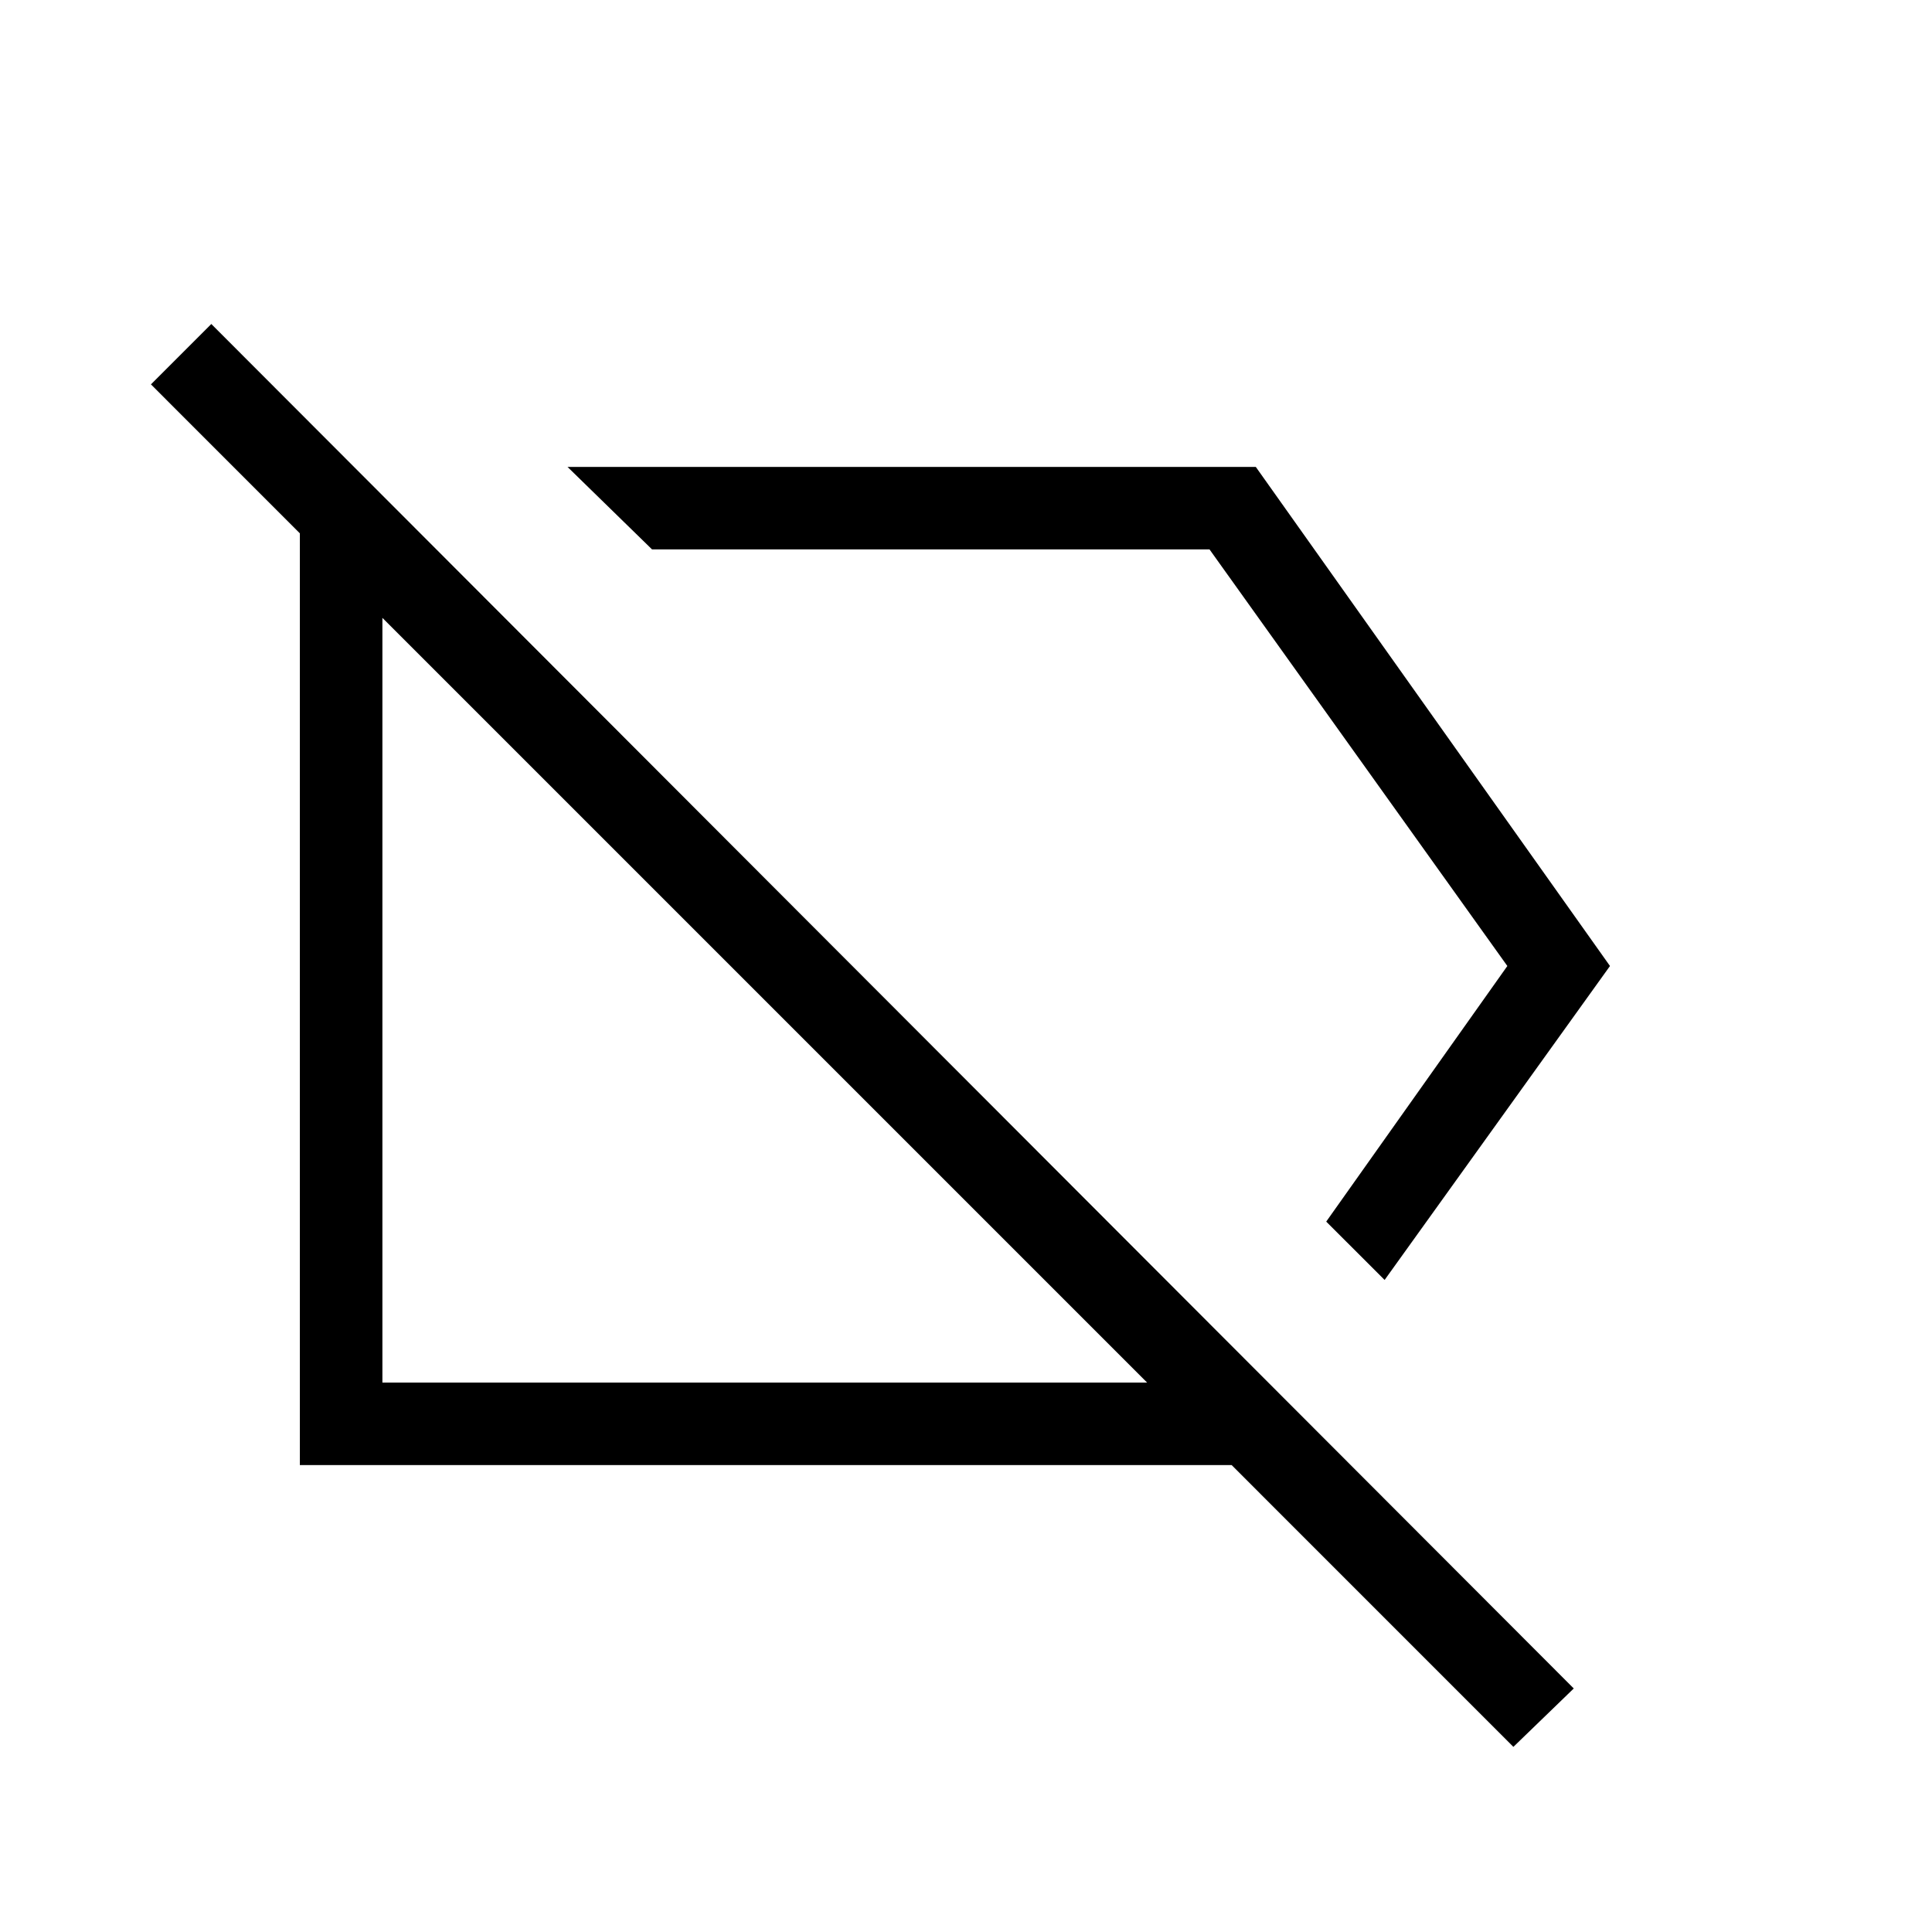 <svg xmlns="http://www.w3.org/2000/svg" height="40" width="40"><path d="m28.667 26.5-1.209-1.208L31.208 20l-6.166-8.625H13.5l-1.75-1.708H26L33.333 20Zm2.666 9.667L25.5 30.333H6.208V11.042L3.125 7.958l1.25-1.25 28.208 28.25ZM15.875 20.708Zm4.625-2.333Zm3.25 10.25L7.917 12.792v15.833Z"/></svg>